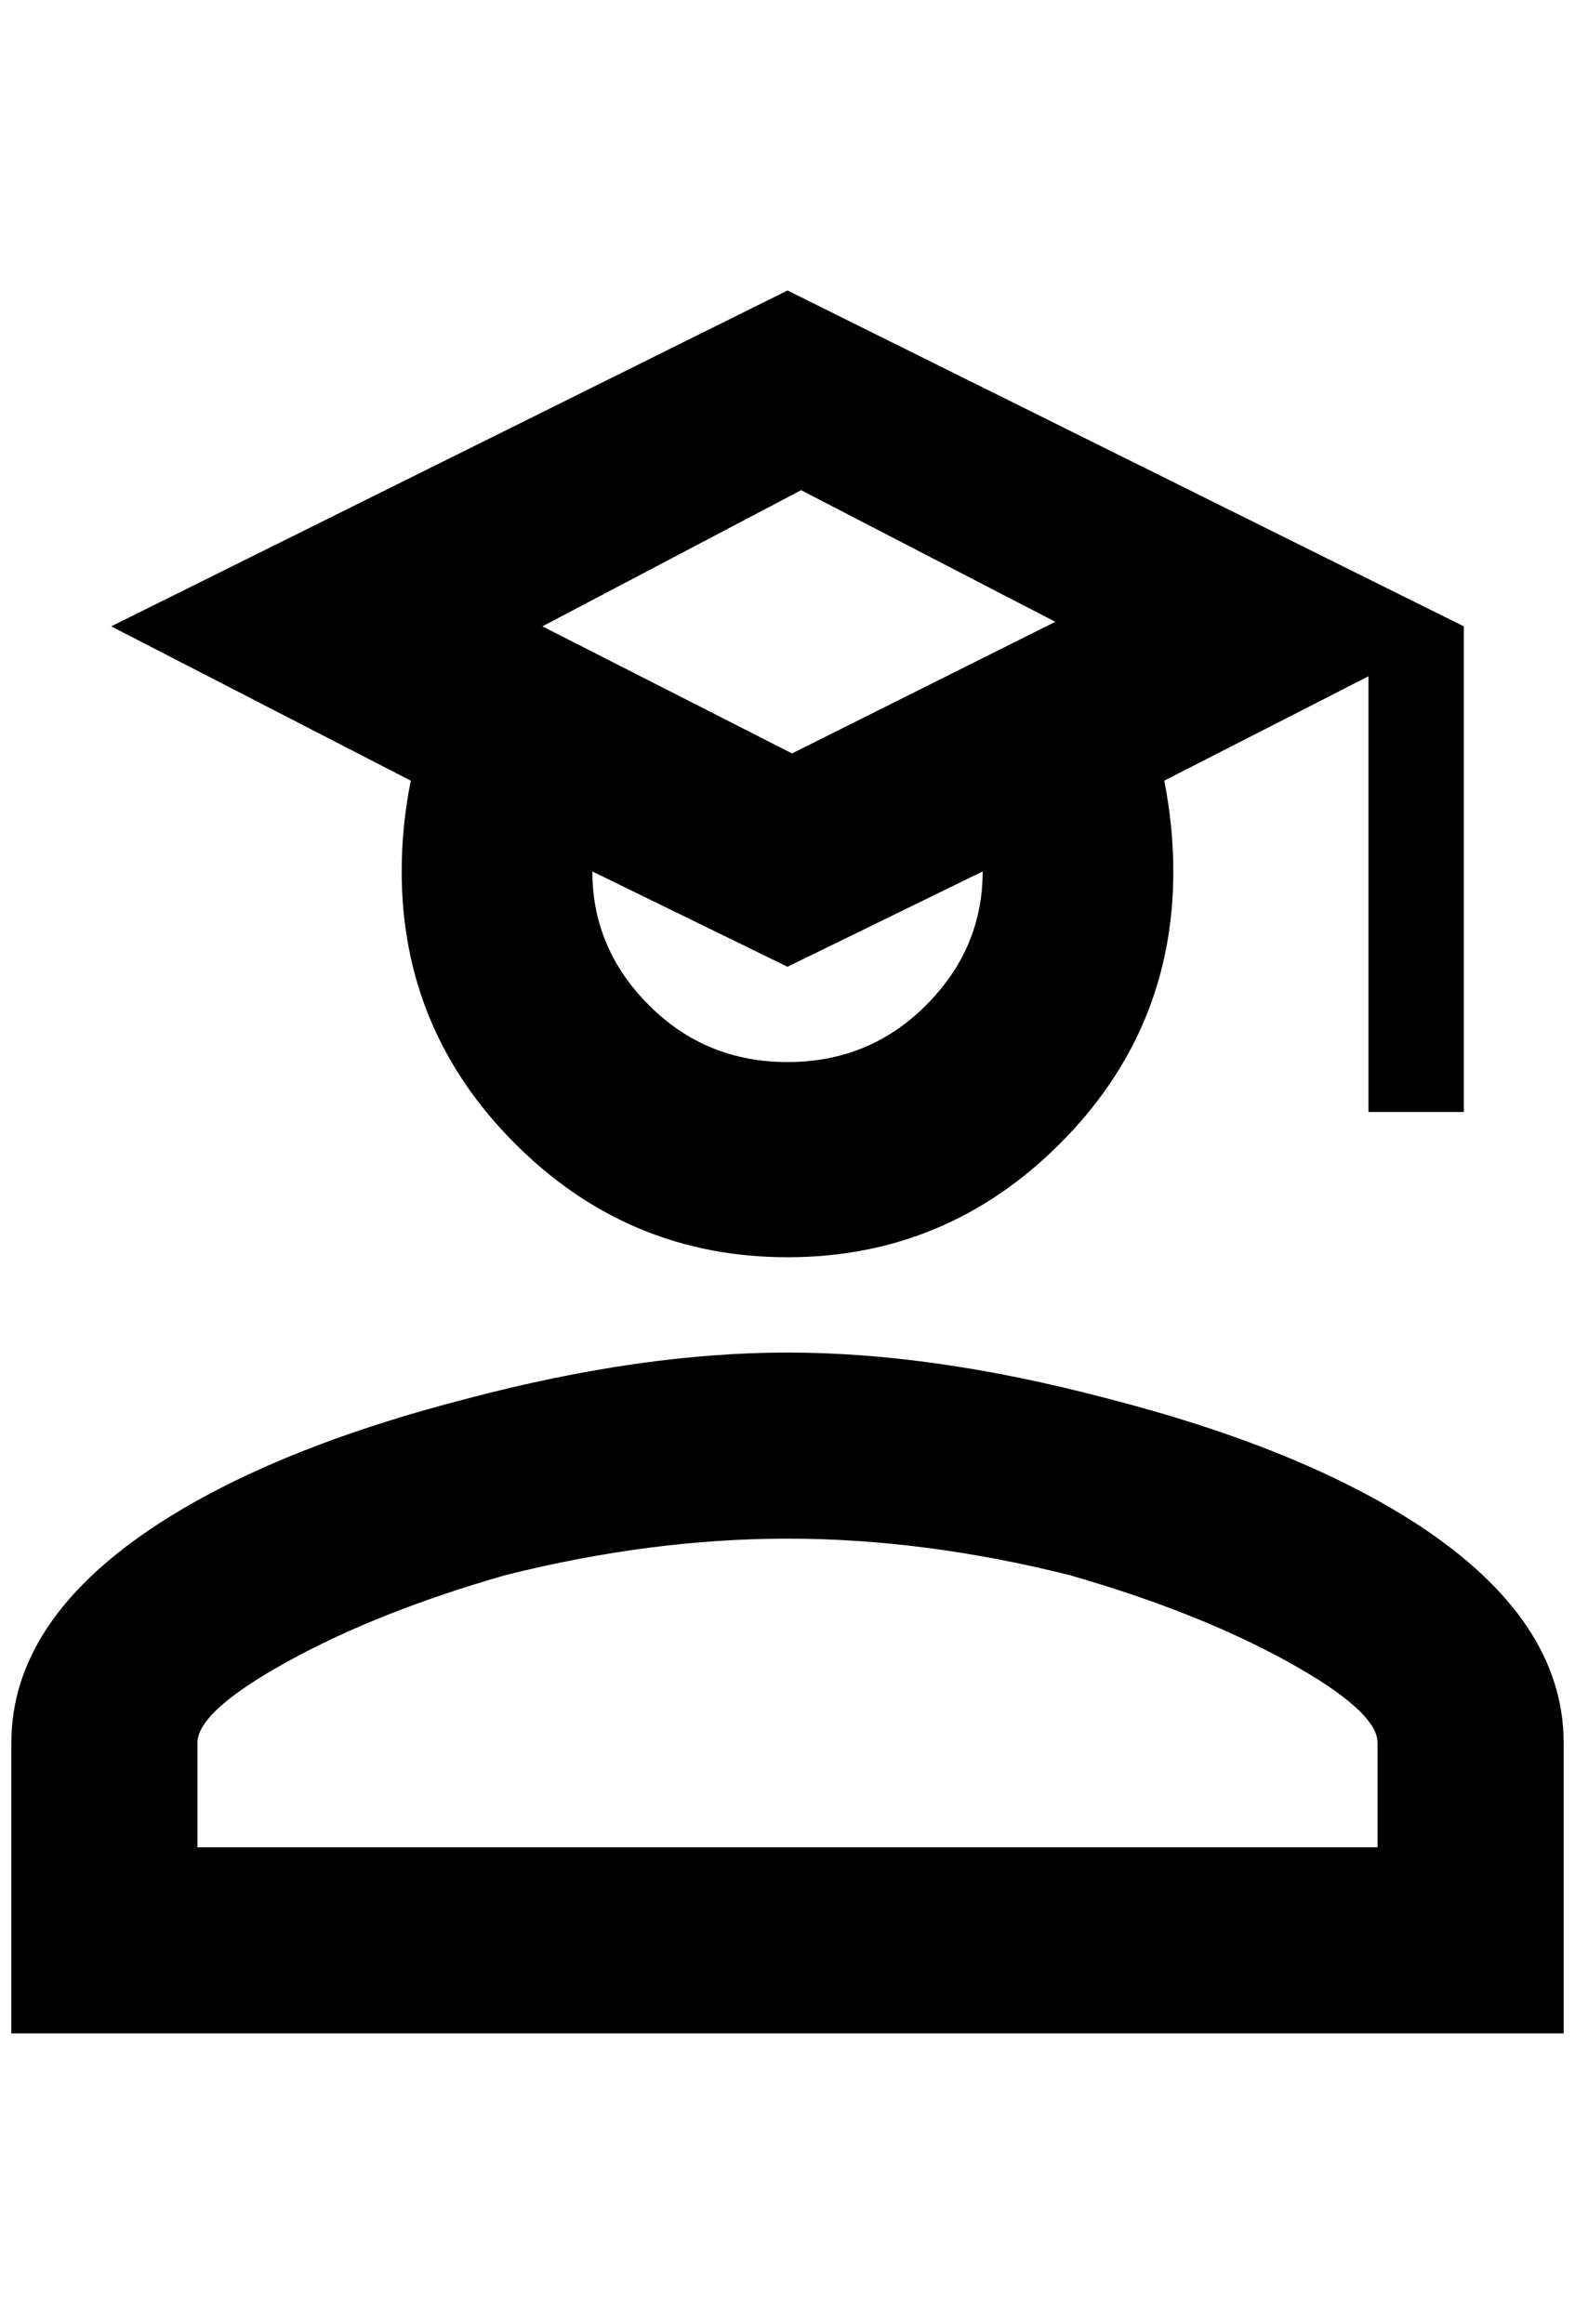 <?xml version="1.0" standalone="no"?>
<!DOCTYPE svg PUBLIC "-//W3C//DTD SVG 1.1//EN" "http://www.w3.org/Graphics/SVG/1.1/DTD/svg11.dtd" >
<svg xmlns="http://www.w3.org/2000/svg" xmlns:xlink="http://www.w3.org/1999/xlink" version="1.1" viewBox="-10 0 1388 2048">
   <path fill="currentColor"
d="M1196 980v-384l-180 92q8 40 8 80q0 140 -100 240t-240 100t-240 -100t-100 -240q0 -40 8 -80l-264 -136l596 -296l596 296v428h-84zM684 852l-172 -84q0 68 50 118t122 50t122 -50t50 -118zM920 548l-224 -116l-228 120l220 112zM684 1192q128 0 280 40q172 44 276 112
q128 84 128 192v256h-1368v-256q0 -108 128 -192q104 -68 276 -112q152 -40 280 -40zM684 1356q-120 0 -248 32q-112 32 -192 76t-80 72v92h1040v-92q0 -28 -80 -72t-192 -76q-128 -32 -248 -32z" />
</svg>
